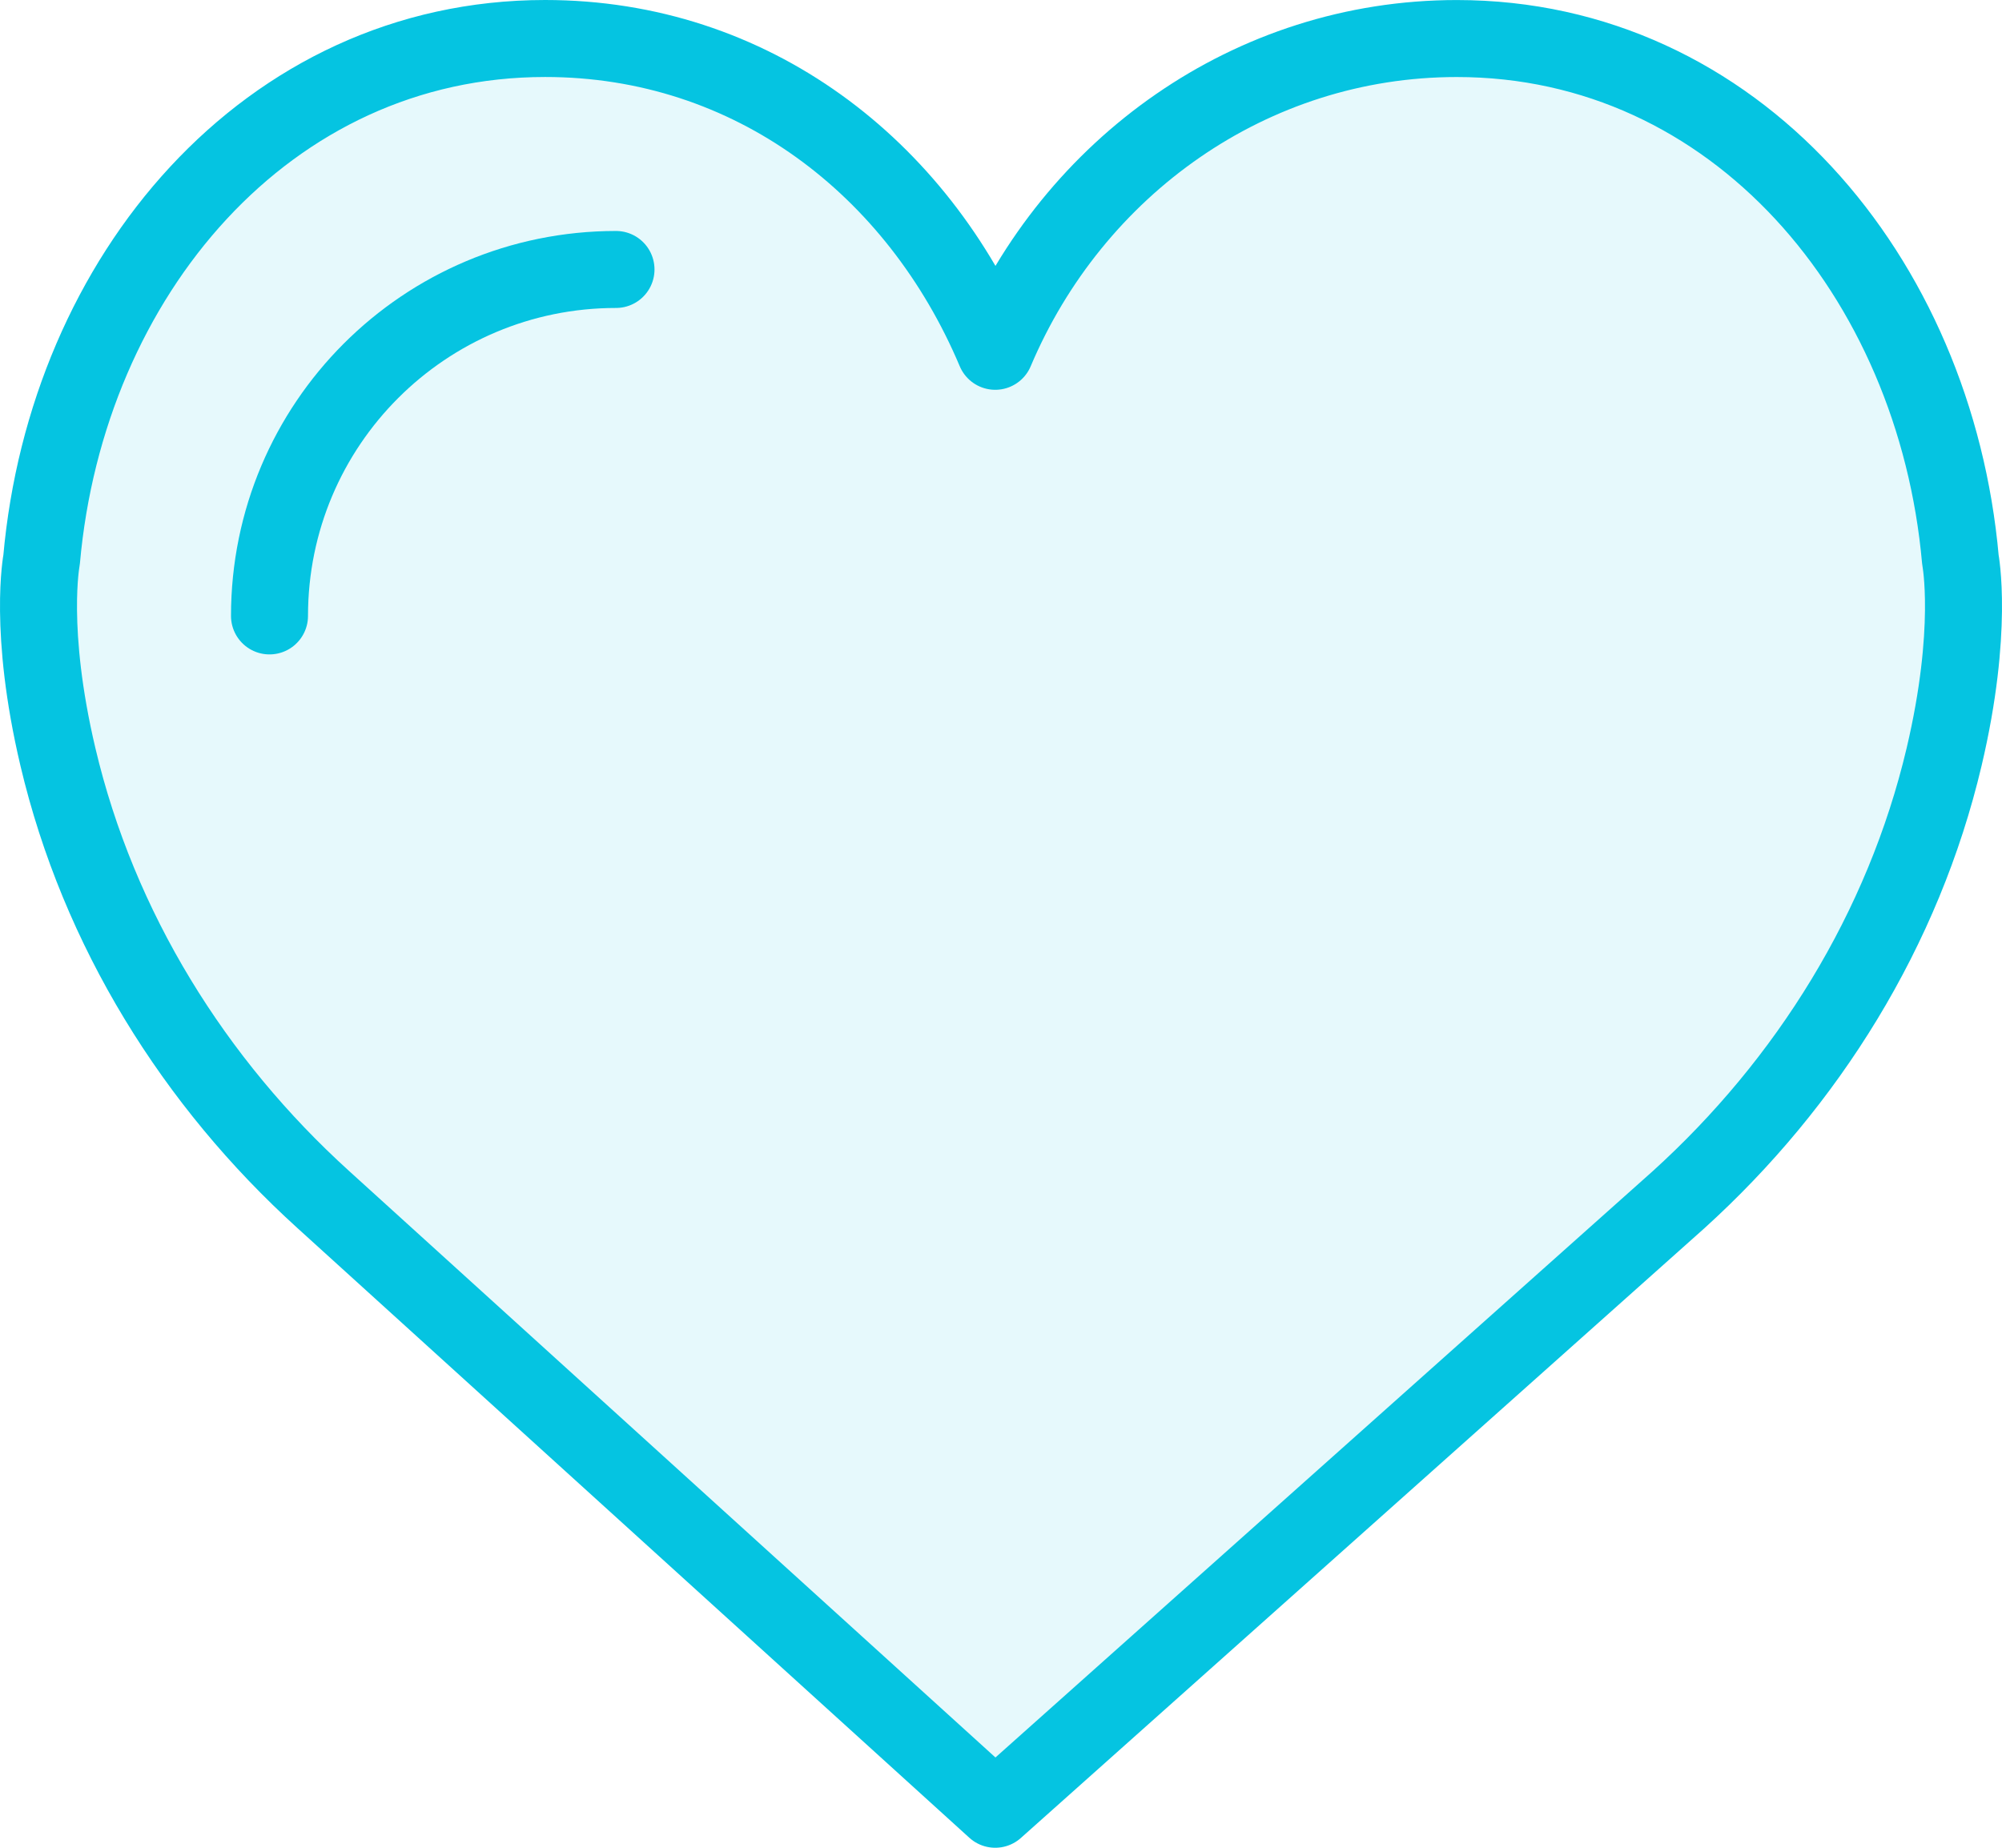 <svg xmlns="http://www.w3.org/2000/svg" width="52" height="48" viewBox="0 0 52 48">
    <g fill="none" fill-rule="evenodd">
        <path fill="#05C4E1" fill-opacity=".1" d="M25.85 9.126c2.019-4.783 6.628-8.125 11.99-8.125 7.224 0 12.426 6.179 13.08 13.543 0 0 .353 1.829-.424 5.12-1.058 4.481-3.545 8.464-6.898 11.502L25.85 47 8.401 31.165c-3.353-3.038-5.839-7.021-6.897-11.503-.777-3.29-.424-5.119-.424-5.119C1.734 7.179 6.935 1 14.159 1c5.363 0 9.673 3.343 11.691 8.126z"/>
        <path stroke="#05C4E1" stroke-linejoin="round" stroke-width="2" d="M25.85 9.126c2.019-4.783 6.628-8.125 11.99-8.125 7.224 0 12.426 6.179 13.08 13.543 0 0 .353 1.829-.424 5.12-1.058 4.481-3.545 8.464-6.898 11.502L25.85 47 8.401 31.165c-3.353-3.038-5.839-7.021-6.897-11.503-.777-3.29-.424-5.119-.424-5.119C1.734 7.179 6.935 1 14.159 1c5.363 0 9.673 3.343 11.691 8.126z"/>
        <path stroke="#05C4E1" stroke-linecap="round" stroke-linejoin="round" stroke-width="2" d="M7 16c0-4.975 4.025-9 9-9"/>
    </g>
</svg>
